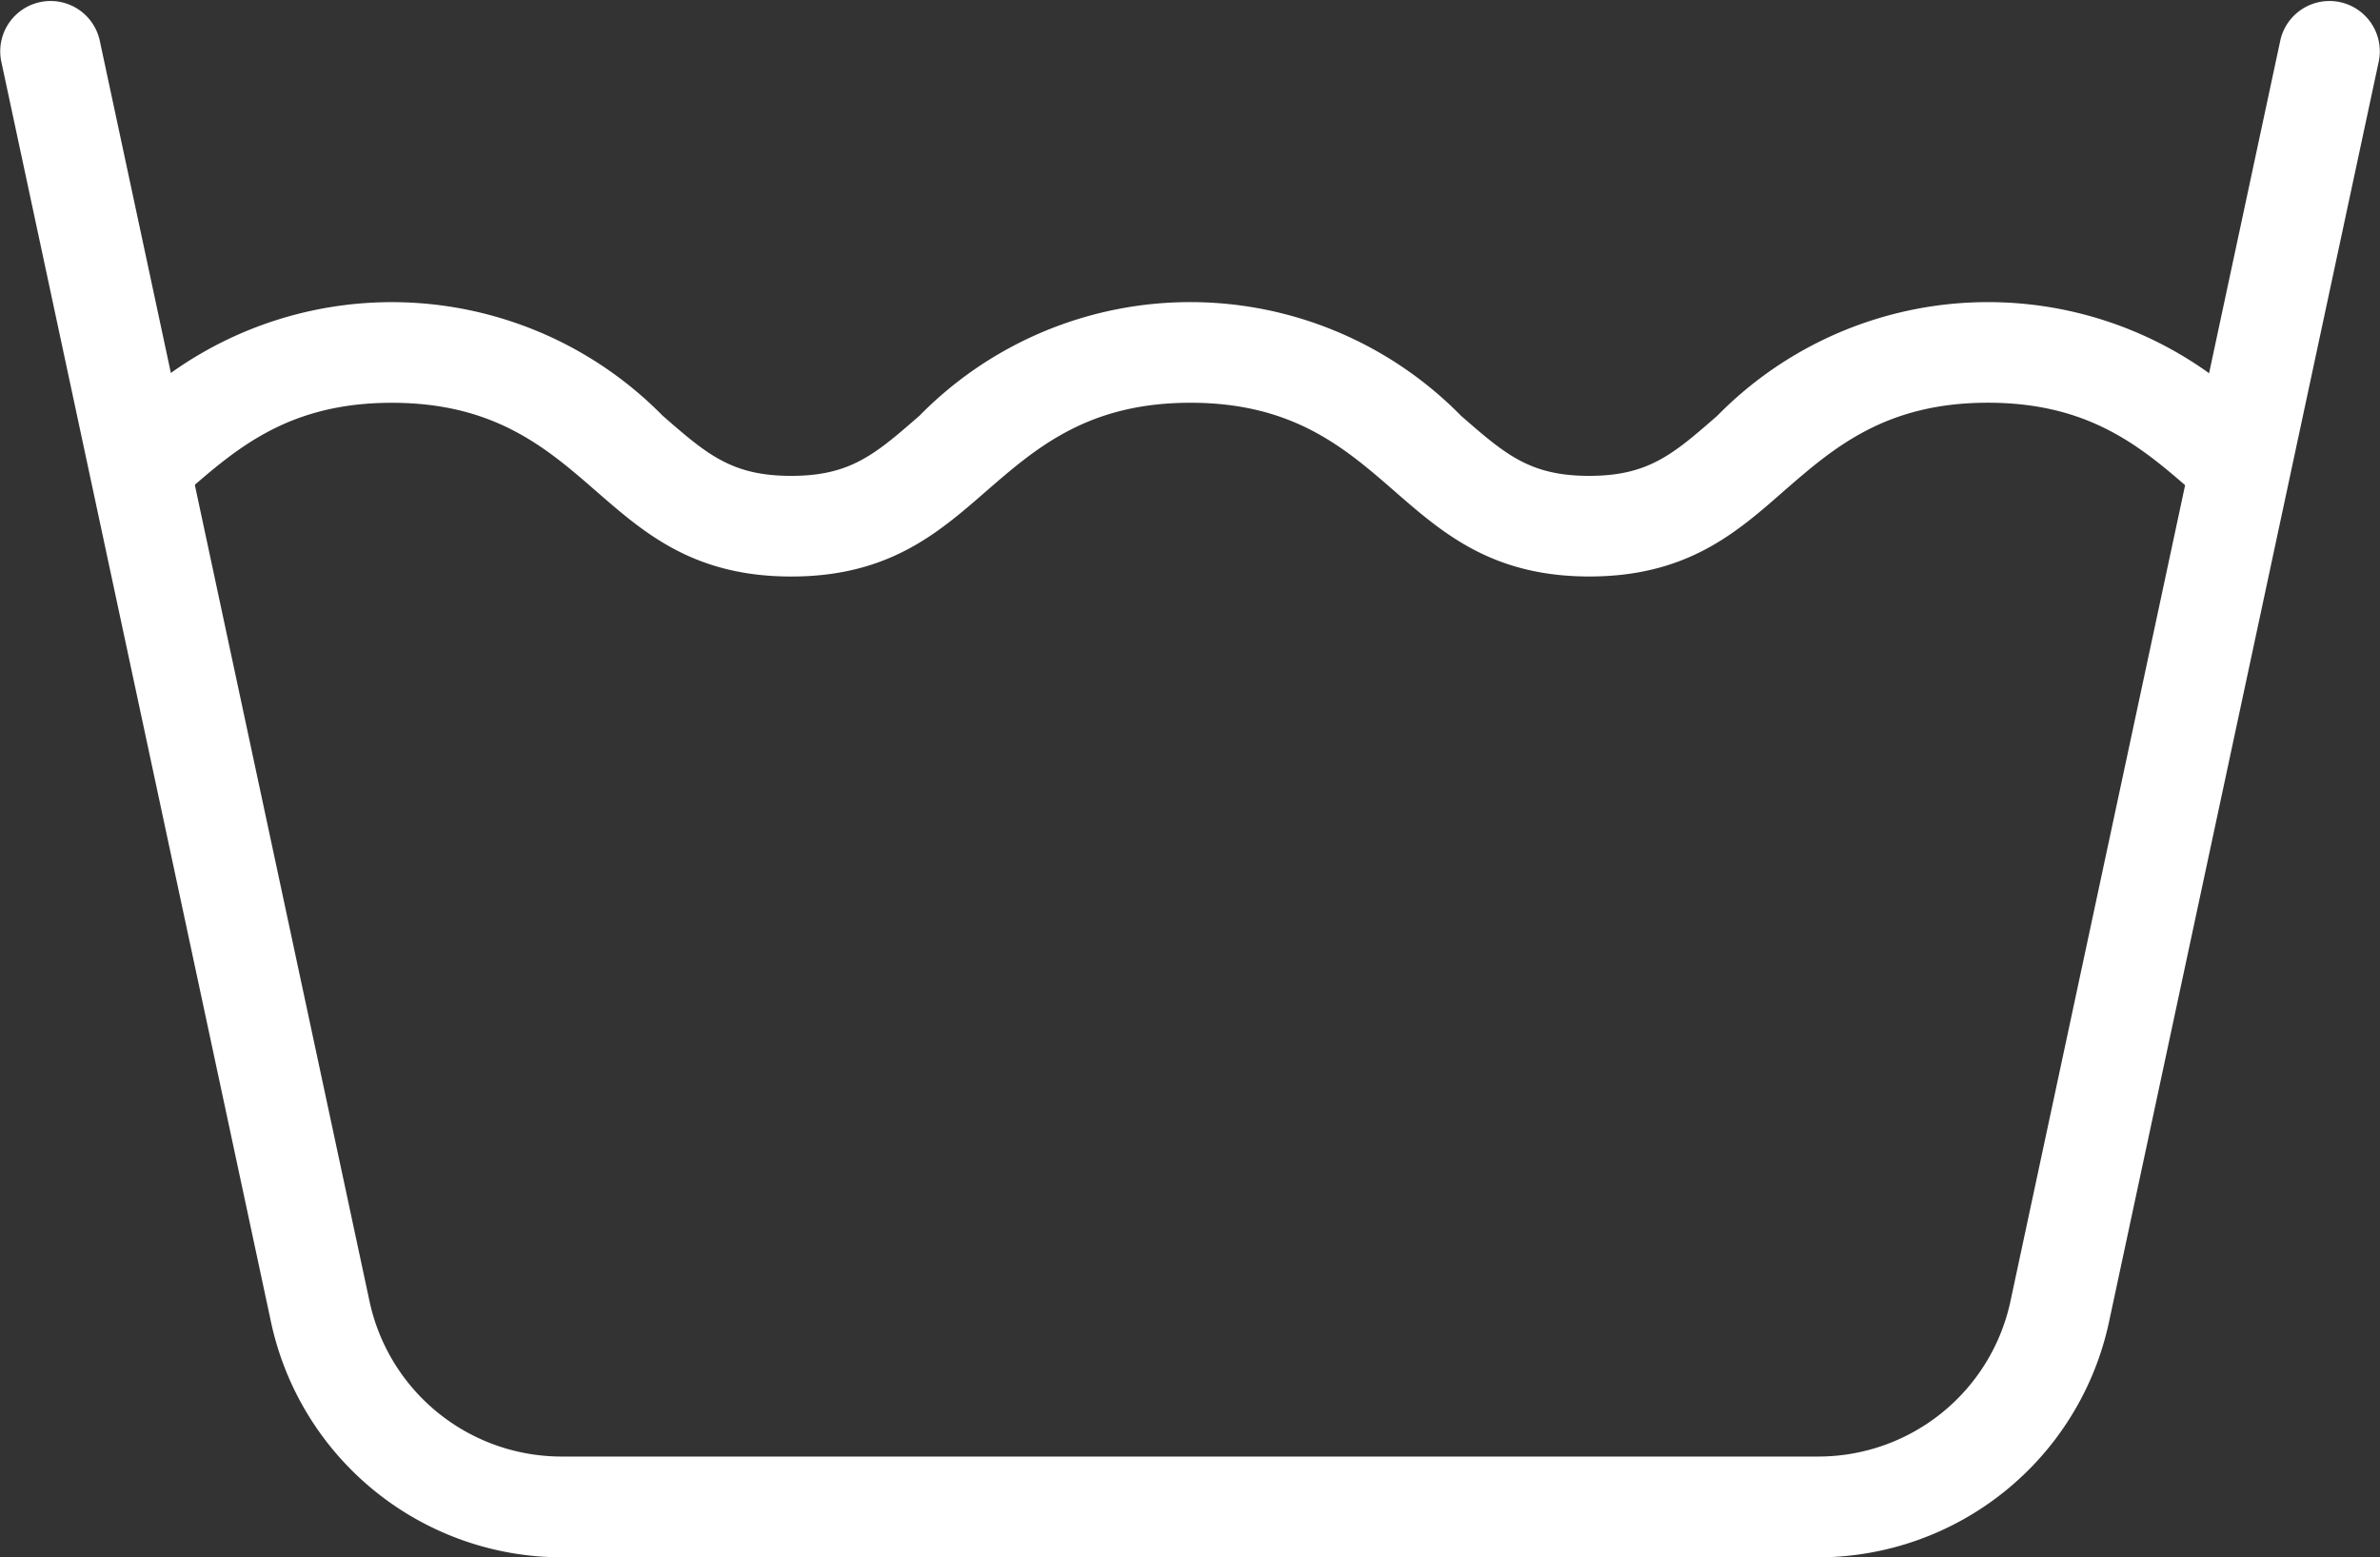 <svg xmlns="http://www.w3.org/2000/svg" width="73.229" height="47.93" viewBox="0 0 73.229 47.93"><rect x="0" y="0" width="73.229" height="47.93" fill="#333333" stroke="none"/><defs><style>.a{fill:#fff;}</style></defs><g transform="translate(3.193 9.299)"><path class="a" d="M3495.364,4168.471c-2.978,0-4.505-1.33-5.981-2.616-1.542-1.345-3.134-2.731-6.29-2.731s-4.749,1.388-6.292,2.728c-1.479,1.288-3,2.62-5.992,2.62s-4.512-1.33-5.99-2.616c-1.542-1.346-3.14-2.731-6.3-2.731s-4.754,1.389-6.3,2.731a1.549,1.549,0,0,1-2.032-2.338h0a11.686,11.686,0,0,1,16.661,0c1.375,1.2,2.133,1.856,3.958,1.856s2.581-.659,3.952-1.854a11.671,11.671,0,0,1,16.655,0c1.373,1.2,2.128,1.854,3.947,1.854s2.579-.659,3.947-1.854a11.666,11.666,0,0,1,16.65,0,1.548,1.548,0,0,1-2,2.366l-.038-.033c-1.541-1.34-3.135-2.73-6.29-2.73s-4.749,1.388-6.289,2.728C3499.874,4167.14,3498.35,4168.471,3495.364,4168.471Z" transform="translate(-3449.657 -4160.027)"/></g><g transform="translate(0 0)"><path class="a" d="M3468.031,4098.462h-38.715a9.159,9.159,0,0,1-8.911-7.207l-8.311-38.852a1.549,1.549,0,0,1,3.029-.647h0l8.311,38.85a6.044,6.044,0,0,0,5.882,4.754h38.715a6.047,6.047,0,0,0,5.881-4.754l8.313-38.85a1.549,1.549,0,0,1,3.029.647h0l-8.312,38.852A9.163,9.163,0,0,1,3468.031,4098.462Z" transform="translate(-3412.059 -4050.531)"/></g></svg>